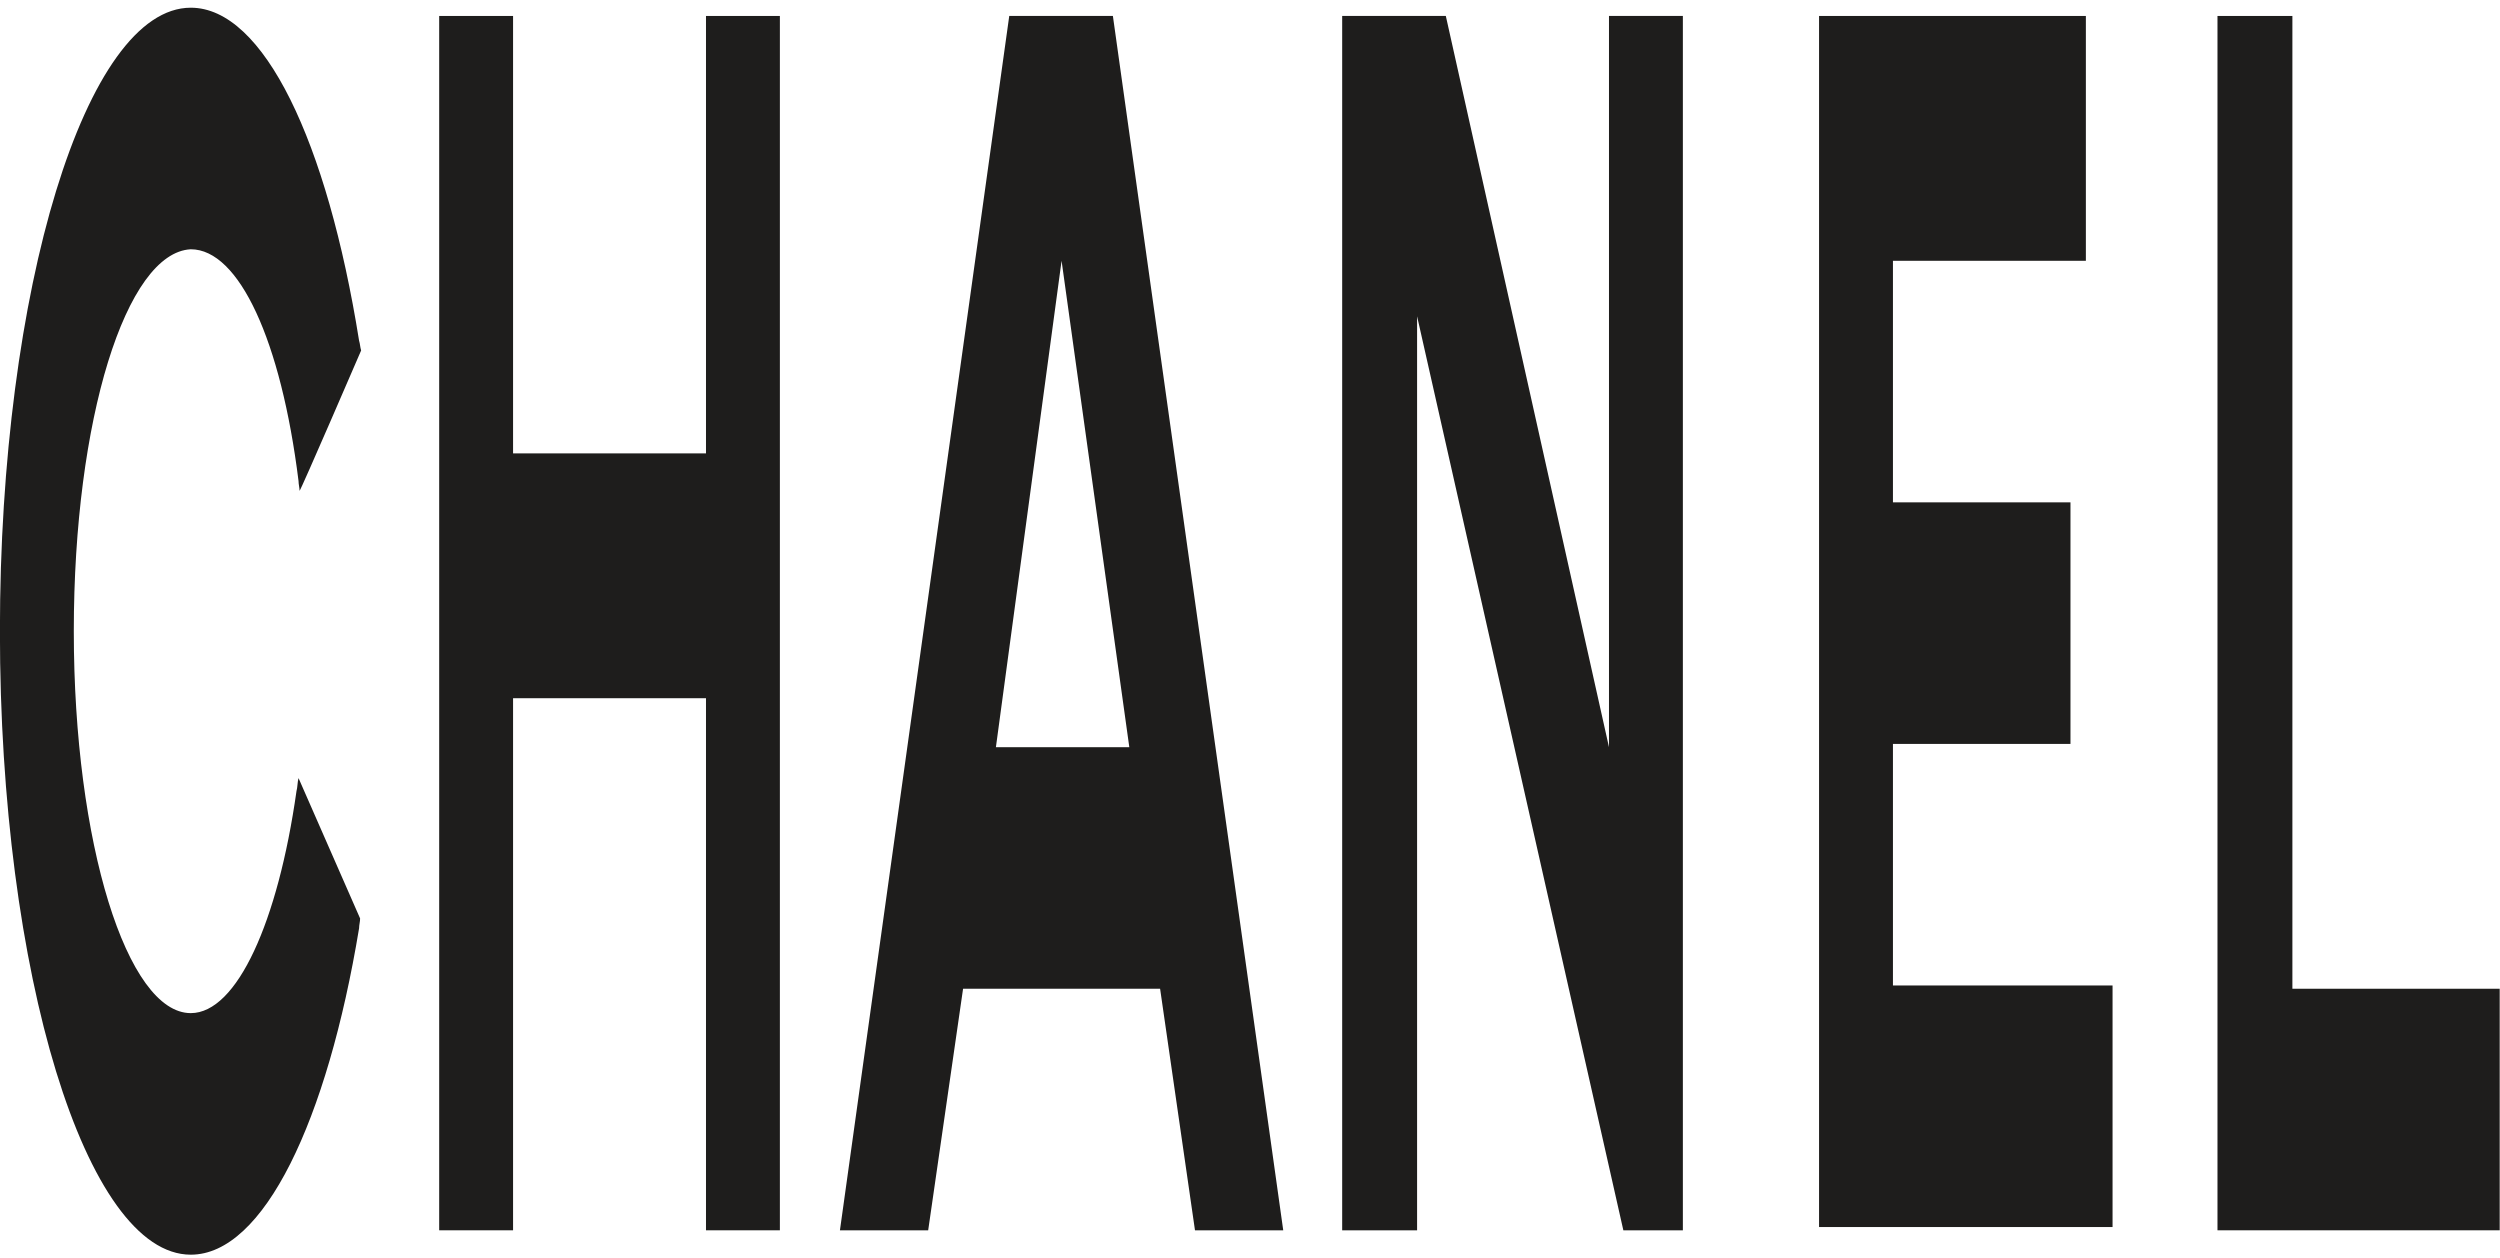 <svg width="300" height="151" viewBox="0 0 300 151" fill="none" xmlns="http://www.w3.org/2000/svg">
<g clip-path="url(#clip0_4394_235)">
<path fill-rule="evenodd" clip-rule="evenodd" d="M43.213 110.215C43.213 110.606 43.09 110.998 43.09 111.39C39.272 134.501 31.637 150.562 22.894 150.562C10.334 150.562 -0.01 116.874 -0.01 75.743C-0.01 34.613 10.334 0.925 22.894 0.925C31.637 0.925 39.272 16.986 43.09 40.881C43.213 41.272 43.213 41.664 43.336 42.056C43.336 42.056 36.071 58.9 35.947 58.9C35.947 58.508 35.824 58.116 35.824 57.724C33.731 40.881 28.682 29.913 22.894 29.913C15.137 30.304 8.856 50.282 8.856 75.743C8.856 101.205 15.26 121.575 22.894 121.575C28.436 121.575 33.361 110.606 35.578 94.938C35.701 94.546 35.701 93.763 35.824 93.371L43.213 110.215Z" fill="#1E1D1C"/>
<path fill-rule="evenodd" clip-rule="evenodd" d="M52.702 1.916H61.568V54.407H84.719V1.916H93.585V147.636H84.719V83.786H61.568V147.636H52.702V1.916Z" fill="#1E1D1C"/>
<path fill-rule="evenodd" clip-rule="evenodd" d="M218.287 147.636V1.916H250.304V31.295H227.153V60.282H248.457V89.27H227.153V118.257H253.506V147.244H218.287V147.636Z" fill="#1E1D1C"/>
<path fill-rule="evenodd" clip-rule="evenodd" d="M266.098 147.636V1.916H275.087V118.649H299.962V147.636H266.098Z" fill="#1E1D1C"/>
<path fill-rule="evenodd" clip-rule="evenodd" d="M170.051 147.636H169.804H161.061V1.916H161.677H173.499L193.078 89.661V1.916H201.944V147.636H194.802L170.051 37.955V147.636Z" fill="#1E1D1C"/>
<path fill-rule="evenodd" clip-rule="evenodd" d="M127.39 31.295L119.509 89.661H135.517L127.39 31.295ZM115.569 118.649L111.382 147.636H100.792L121.11 1.916H133.547L153.988 147.636H143.398L139.212 118.649H115.569Z" fill="#1E1D1C"/>
</g>
<defs>
<clipPath id="clip0_4394_235">
<rect width="300" height="150" fill="white" transform="translate(0 0.565)"/>
</clipPath>
</defs>
</svg>

